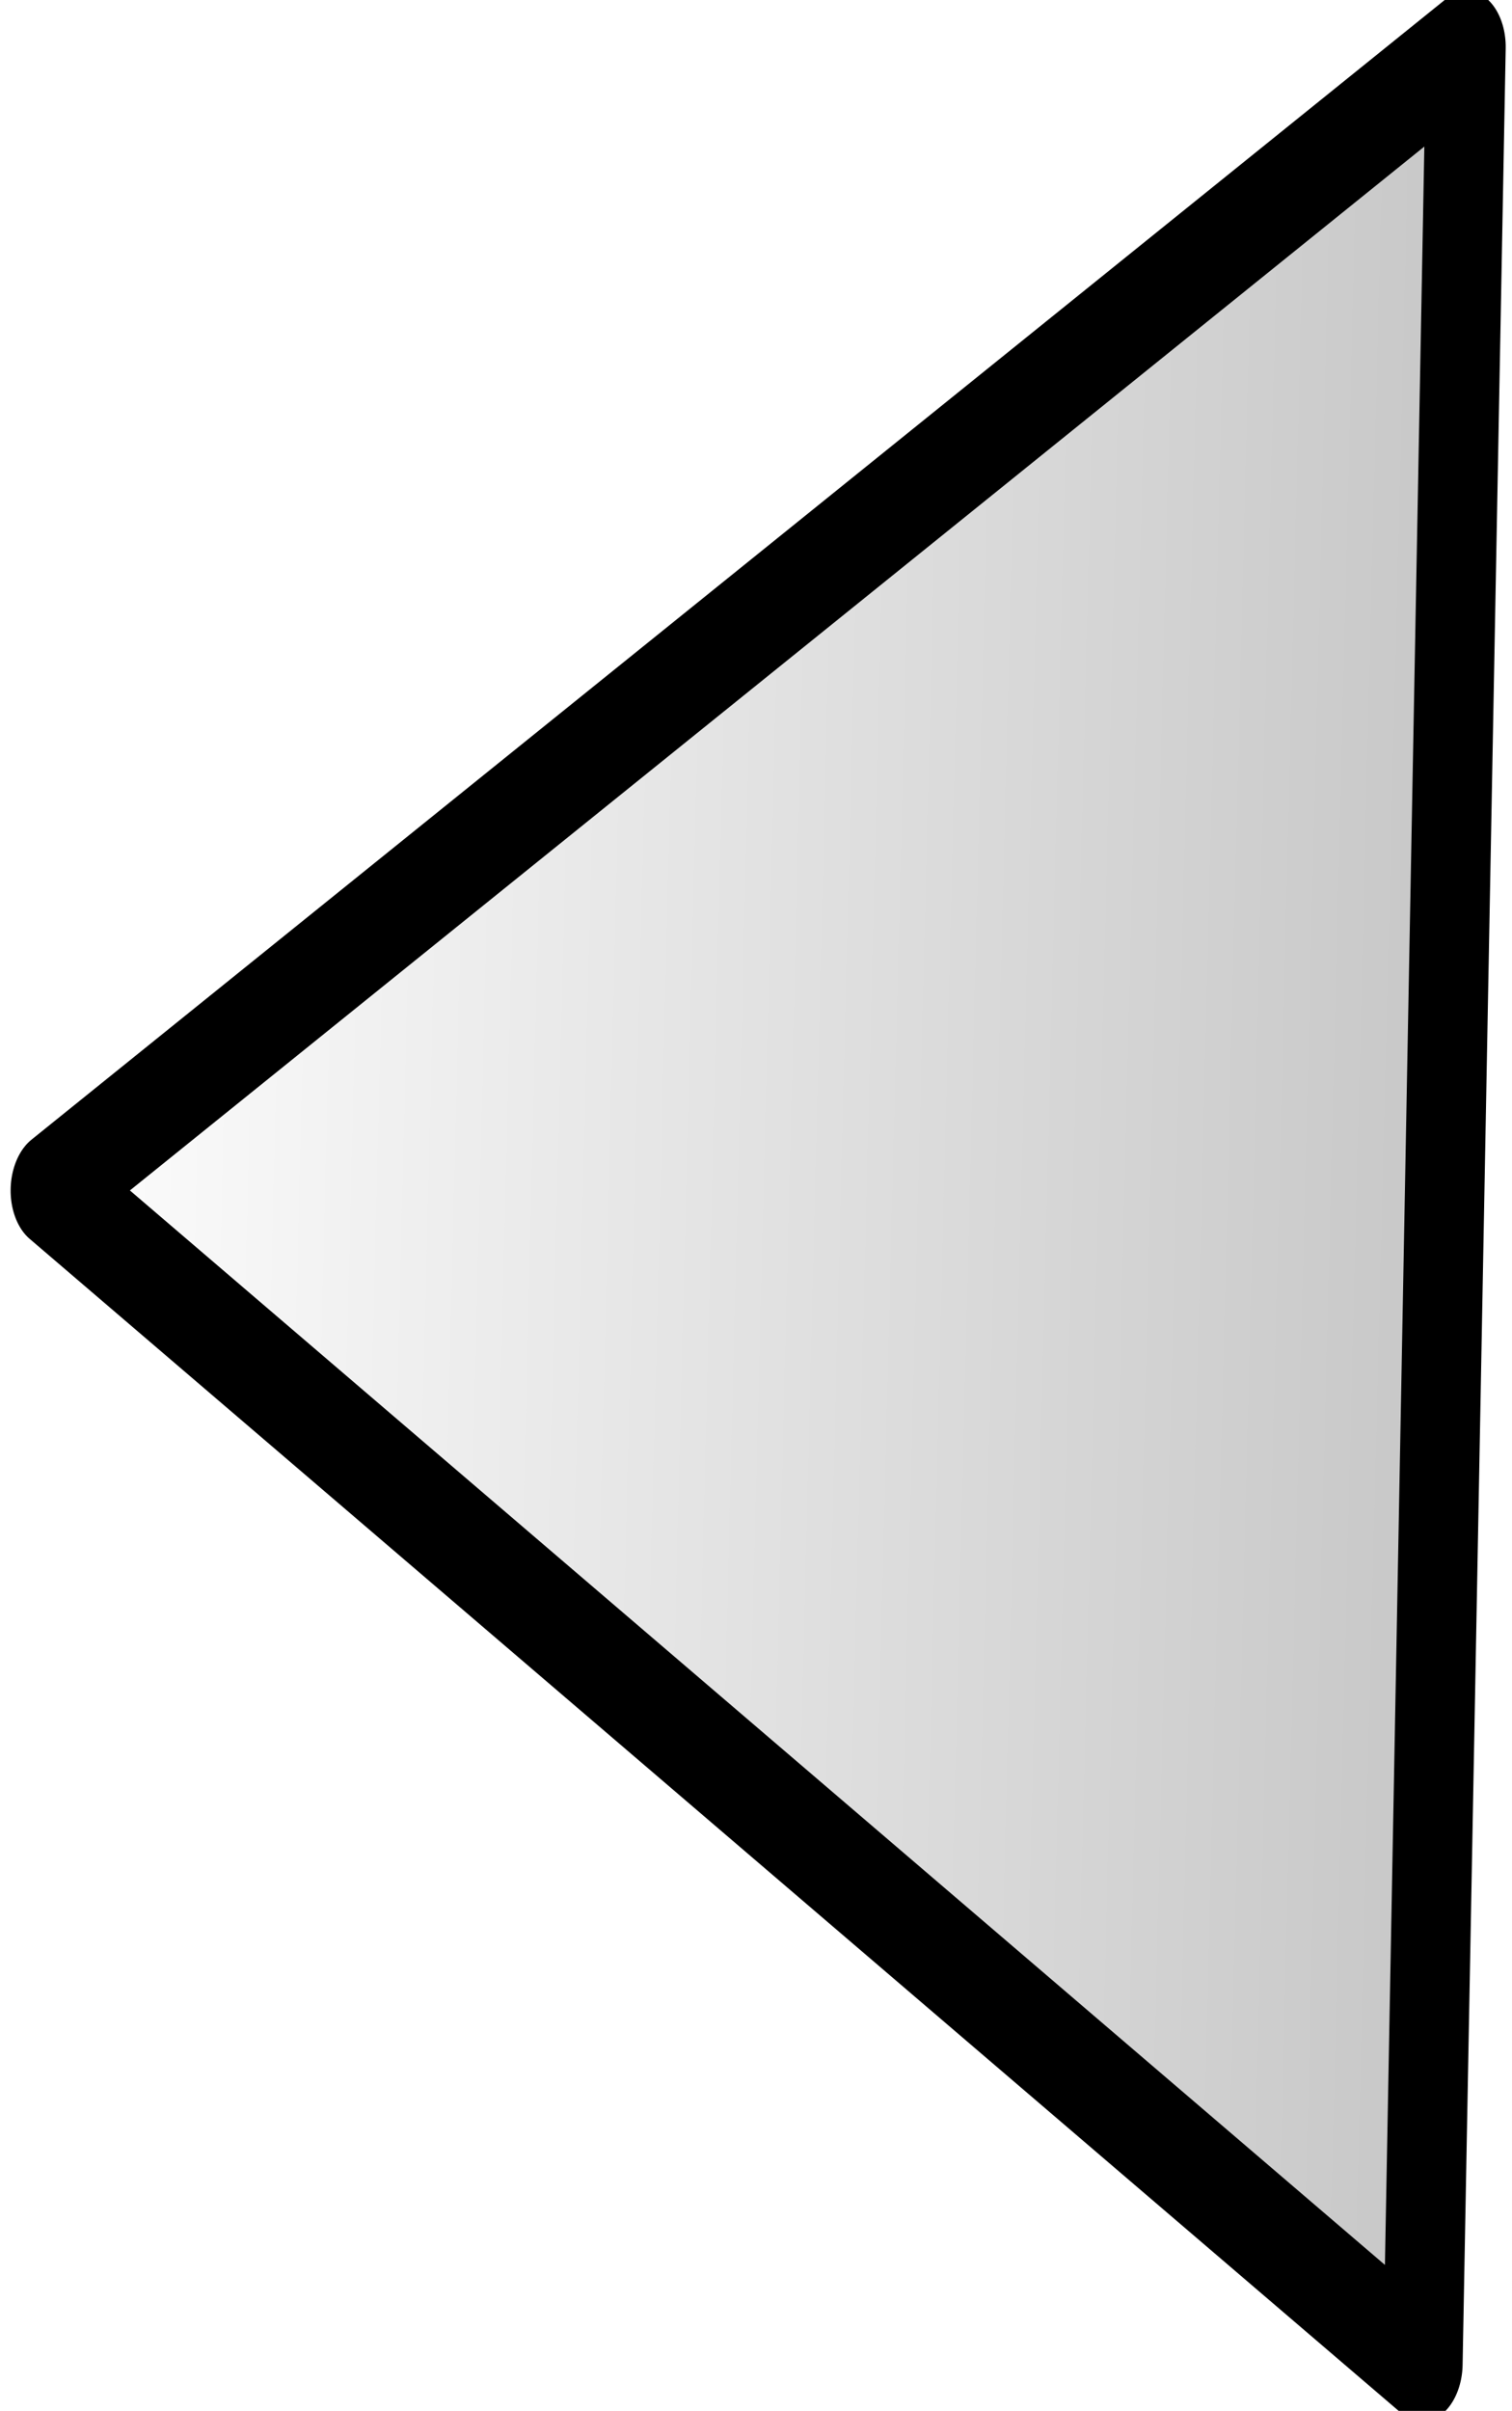 <?xml version="1.0" encoding="UTF-8" standalone="no"?>
<!-- Created with Inkscape (http://www.inkscape.org/) -->
<svg
   xmlns:dc="http://purl.org/dc/elements/1.1/"
   xmlns:cc="http://web.resource.org/cc/"
   xmlns:rdf="http://www.w3.org/1999/02/22-rdf-syntax-ns#"
   xmlns:svg="http://www.w3.org/2000/svg"
   xmlns="http://www.w3.org/2000/svg"
   xmlns:xlink="http://www.w3.org/1999/xlink"
   xmlns:sodipodi="http://sodipodi.sourceforge.net/DTD/sodipodi-0.dtd"
   xmlns:inkscape="http://www.inkscape.org/namespaces/inkscape"
   width="8.608"
   height="13.717"
   id="svg2380"
   sodipodi:version="0.32"
   inkscape:version="0.45pre1"
   version="1.0"
   sodipodi:docbase="L:\dnils\CppCore.trunk\C++\Targets\S60WFAPITestClient\WFAPITestClient\gfx\overlay"
   sodipodi:docname="dialog_background_2.svg"
   inkscape:output_extension="org.inkscape.output.svg.inkscape"
   sodipodi:modified="true">
  <defs
     id="defs2382">
    <linearGradient
       inkscape:collect="always"
       id="linearGradient6138">
      <stop
         style="stop-color:#000000;stop-opacity:1;"
         offset="0"
         id="stop6140" />
      <stop
         style="stop-color:#000000;stop-opacity:0;"
         offset="1"
         id="stop6142" />
    </linearGradient>
    <linearGradient
       inkscape:collect="always"
       id="linearGradient6118">
      <stop
         style="stop-color:#000000;stop-opacity:1;"
         offset="0"
         id="stop6120" />
      <stop
         style="stop-color:#000000;stop-opacity:0;"
         offset="1"
         id="stop6122" />
    </linearGradient>
    <linearGradient
       id="linearGradient5718">
      <stop
         id="stop47"
         style="stop-color:#000000;stop-opacity:1;"
         offset="0" />
      <stop
         id="stop49"
         style="stop-color:#000000;stop-opacity:0;"
         offset="1" />
    </linearGradient>
    <linearGradient
       id="linearGradient5679">
      <stop
         id="stop42"
         style="stop-color:#000000;stop-opacity:1;"
         offset="0" />
      <stop
         id="stop44"
         style="stop-color:#000000;stop-opacity:0;"
         offset="1" />
    </linearGradient>
    <linearGradient
       id="linearGradient4610">
      <stop
         id="stop37"
         style="stop-color:#008aaf;stop-opacity:0.33;"
         offset="0" />
      <stop
         id="stop39"
         style="stop-color:#000000;stop-opacity:0;"
         offset="1" />
    </linearGradient>
    <linearGradient
       id="linearGradient34"
       y2="26.726"
       y1="6.913"
       xlink:href="#linearGradient5679"
       x2="17.884"
       x1="17.884"
       gradientUnits="userSpaceOnUse" />
    <linearGradient
       id="linearGradient32"
       y2="35.601"
       y1="35.601"
       xlink:href="#linearGradient5718"
       x2="39.824"
       x1="0.731"
       gradientUnits="userSpaceOnUse" />
    <linearGradient
       id="linearGradient30"
       y2="-1.731"
       y1="47.156"
       xlink:href="#linearGradient4610"
       x2="19.902"
       x1="19.902"
       gradientUnits="userSpaceOnUse" />
    <linearGradient
       y2="0.811"
       y1="19.188"
       x2="10.001"
       x1="10.001"
       id="XMLID_4_"
       gradientUnits="userSpaceOnUse">
      <stop
         id="stop16"
         style="stop-color:#7bb9fa;stop-opacity:1"
         offset="0" />
      <stop
         id="stop18"
         style="stop-color:#3d80c2;stop-opacity:1"
         offset="0.14" />
      <stop
         id="stop20"
         style="stop-color:#3977b5;stop-opacity:1"
         offset="0.213" />
      <stop
         id="stop22"
         style="stop-color:#2d6092;stop-opacity:1"
         offset="0.439" />
      <stop
         id="stop24"
         style="stop-color:#254f79;stop-opacity:1"
         offset="0.652" />
      <stop
         id="stop26"
         style="stop-color:#204569;stop-opacity:1"
         offset="0.845" />
      <stop
         id="stop28"
         style="stop-color:#1e4164;stop-opacity:1"
         offset="1" />
    </linearGradient>
    <linearGradient
       y2="1.758"
       y1="11.793"
       x2="10.013"
       x1="10.013"
       id="XMLID_5_"
       gradientUnits="userSpaceOnUse">
      <stop
         id="stop7"
         style="stop-color:#3e628a;stop-opacity:1"
         offset="0" />
      <stop
         id="stop9"
         style="stop-color:#94a8be;stop-opacity:1"
         offset="0.417" />
      <stop
         id="stop11"
         style="stop-color:#e1e7ed;stop-opacity:1"
         offset="0.817" />
      <stop
         id="stop13"
         style="stop-color:#ffffff;stop-opacity:1"
         offset="1" />
    </linearGradient>
    <linearGradient
       inkscape:collect="always"
       xlink:href="#linearGradient6118"
       id="linearGradient6124"
       x1="50.444"
       y1="4.592"
       x2="50.449"
       y2="33.434"
       gradientUnits="userSpaceOnUse"
       gradientTransform="matrix(0.676,0,0,1.003,1.11,-6.3626522e-2)" />
    <linearGradient
       inkscape:collect="always"
       xlink:href="#linearGradient6138"
       id="linearGradient6144"
       x1="20.014"
       y1="-50.281"
       x2="20.014"
       y2="49.753"
       gradientUnits="userSpaceOnUse" />
  </defs>
  <sodipodi:namedview
     id="base"
     pagecolor="#ffffff"
     bordercolor="#666666"
     borderopacity="1.0"
     gridtolerance="10000"
     guidetolerance="10"
     objecttolerance="10"
     inkscape:pageopacity="0.0"
     inkscape:pageshadow="2"
     inkscape:zoom="3.959798"
     inkscape:cx="27.812588"
     inkscape:cy="26.002512"
     inkscape:document-units="px"
     inkscape:current-layer="layer1"
     inkscape:window-width="748"
     inkscape:window-height="579"
     inkscape:window-x="176"
     inkscape:window-y="176" />
  <g
     inkscape:label="Layer 1"
     inkscape:groupmode="layer"
     id="layer1"
     transform="translate(-3.37,-14.988)">
    <path
       sodipodi:type="star"
       style="fill:url(#linearGradient6144);fill-opacity:1;stroke:#000000;stroke-width:1.21;stroke-linecap:round;stroke-linejoin:round;stroke-miterlimit:4;stroke-dasharray:none;stroke-opacity:1"
       id="path3191"
       sodipodi:sides="3"
       sodipodi:cx="20.076782"
       sodipodi:cy="34.886028"
       sodipodi:r1="14.142699"
       sodipodi:r2="7.0713496"
       sodipodi:arg1="1.561868"
       sodipodi:arg2="2.6090655"
       inkscape:flatsided="false"
       inkscape:rounded="0"
       inkscape:randomized="0"
       d="M 20.203,49.028 L 13.985,38.476 L 7.766,27.924 L 20.014,27.815 L 32.261,27.706 L 26.232,38.367 L 20.203,49.028 z "
       transform="matrix(-1.334574e-2,0.538,-0.374,-9.2894131e-3,22.263,11.342)" />
  </g>
</svg>
